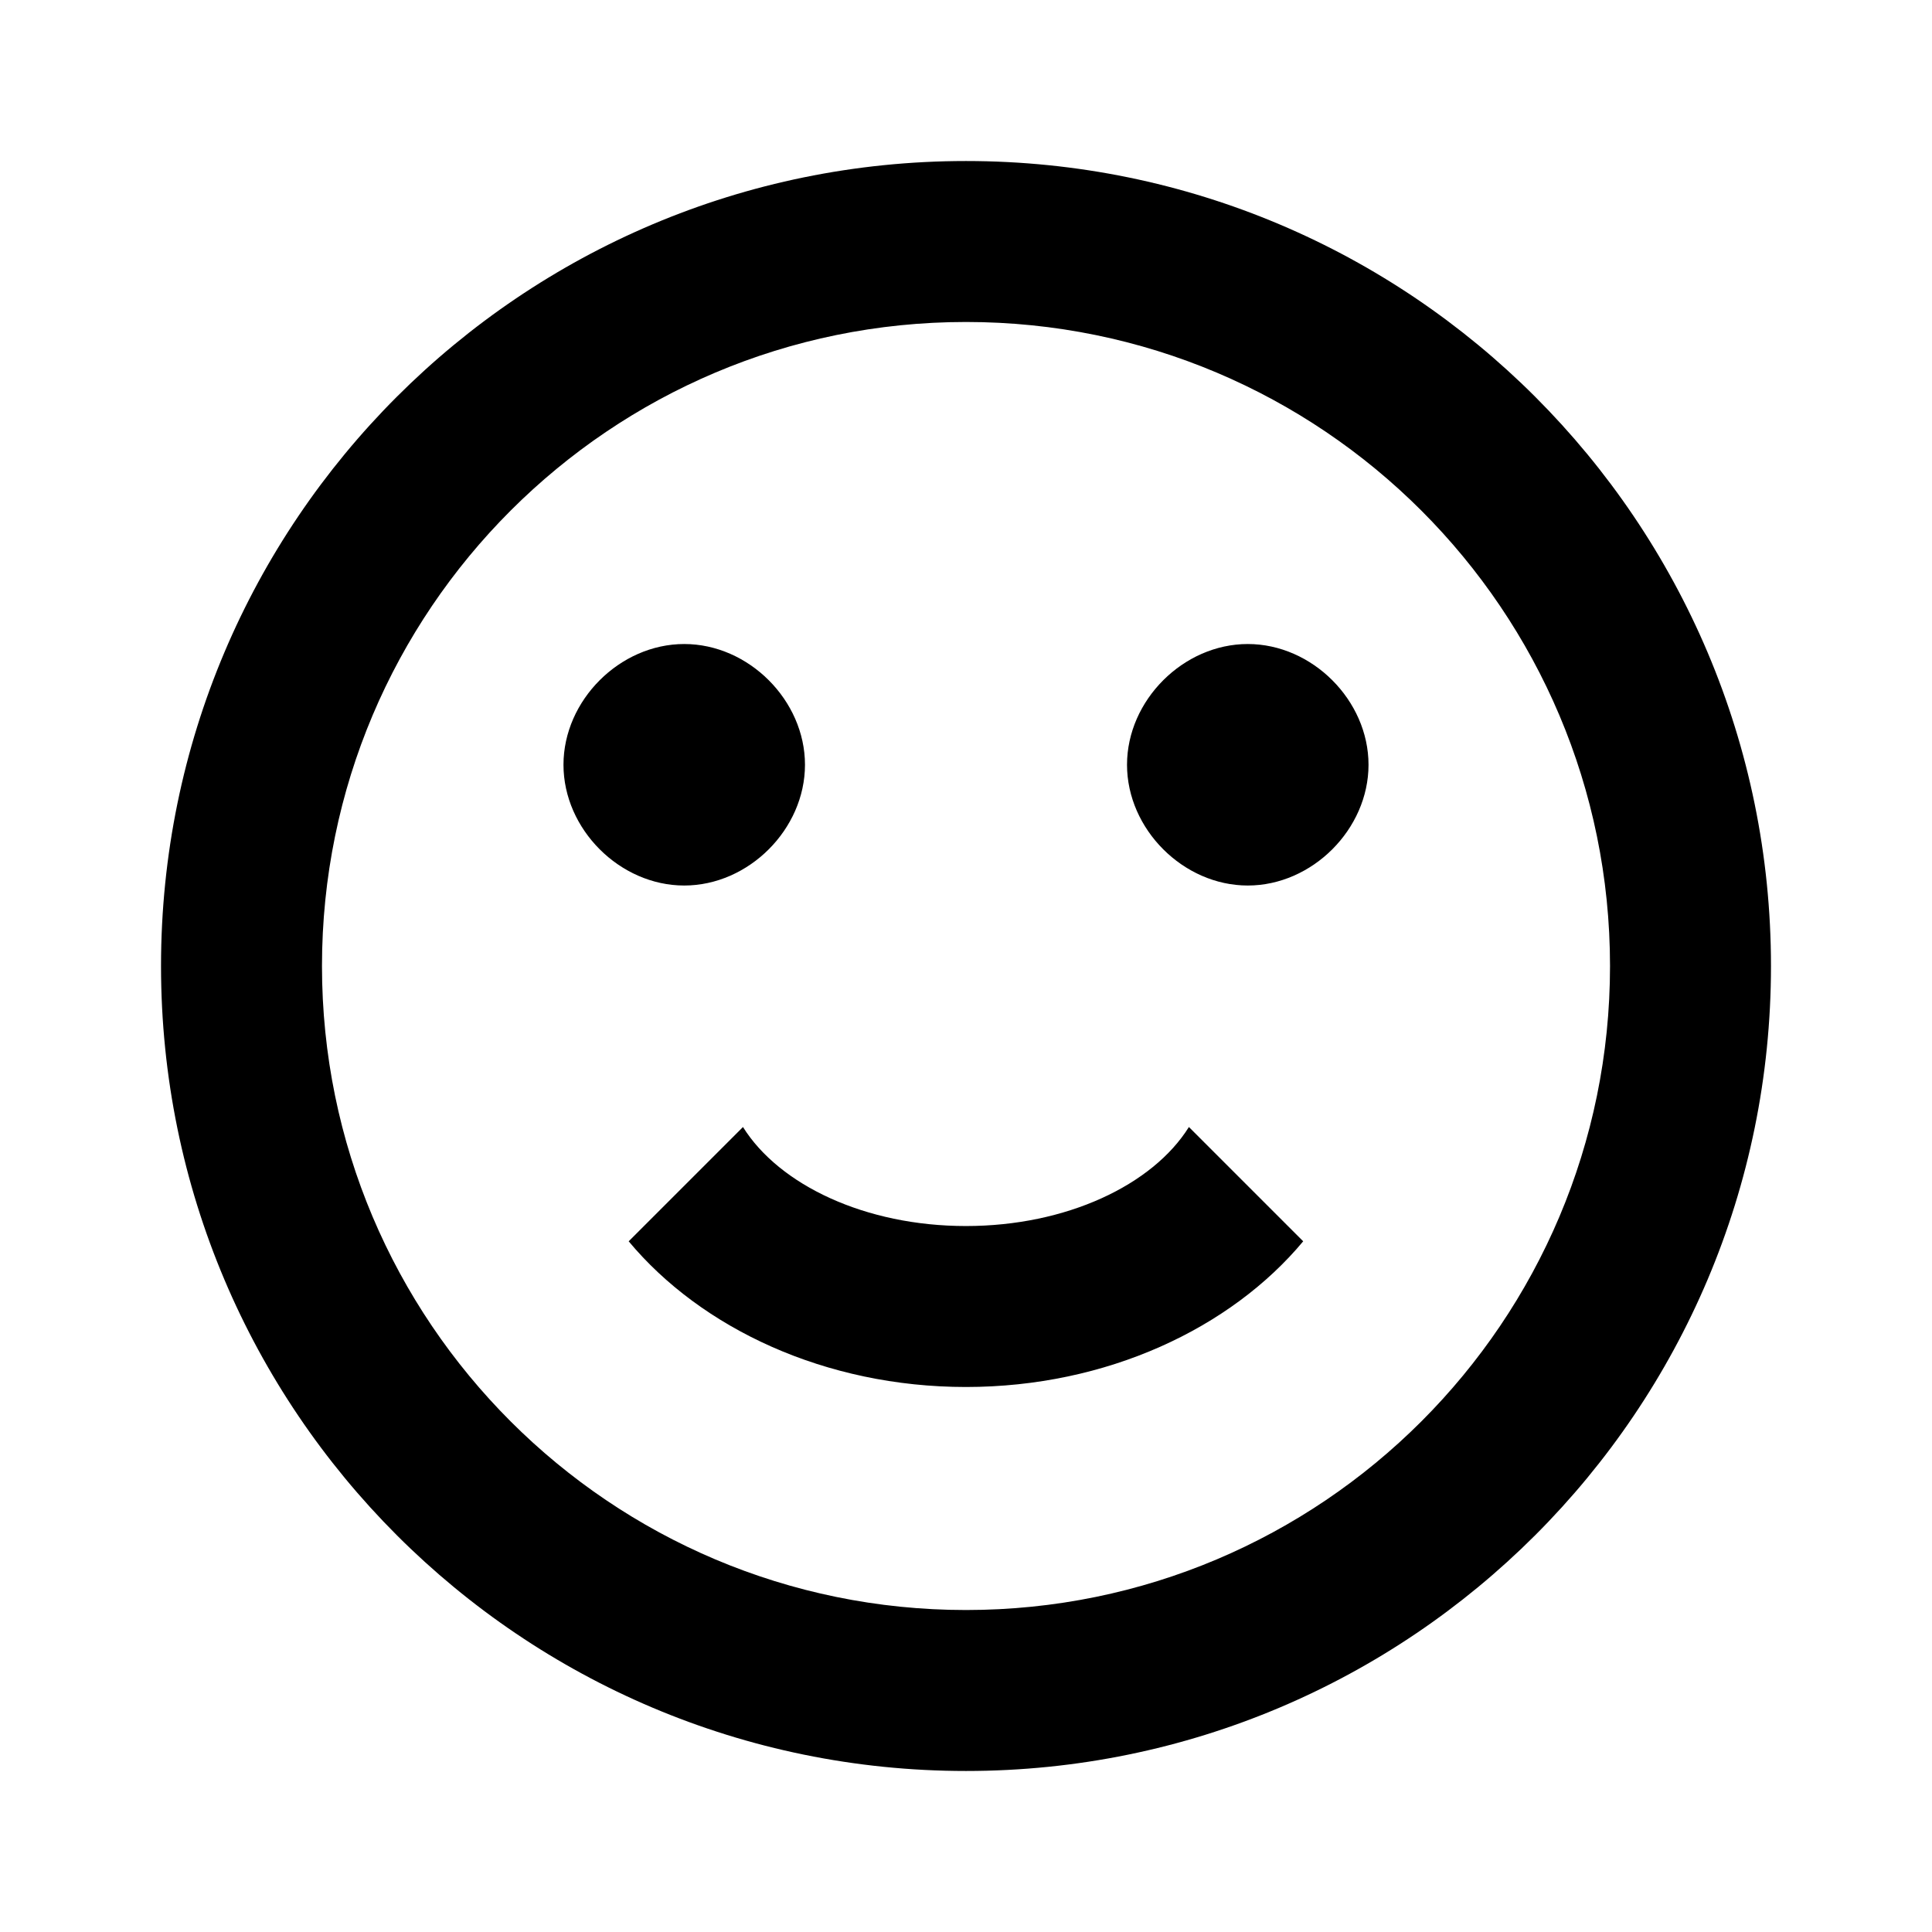 <!-- Generated by IcoMoon.io -->
<svg version="1.1" xmlns="http://www.w3.org/2000/svg" width="32" height="32" viewBox="0 0 32 32">
<title>emoticon-happy</title>
<path d="M26.667 16c0-5.891-4.776-10.667-10.667-10.667v0c-5.891 0-10.667 4.776-10.667 10.667v0c0 5.891 4.776 10.667 10.667 10.667v0c5.891 0 10.667-4.776 10.667-10.667v0M29.333 16c0 7.364-5.97 13.333-13.333 13.333v0c-7.364 0-13.333-5.97-13.333-13.333v0c0-7.364 5.97-13.333 13.333-13.333v0c7.364 0 13.333 5.97 13.333 13.333v0M13.333 12.667c0 1.067-0.933 2-2 2s-2-0.933-2-2 0.933-2 2-2 2 0.933 2 2M22.667 12.667c0 1.067-0.933 2-2 2s-2-0.933-2-2 0.933-2 2-2 2 0.933 2 2M16 22.973c-2.333 0-4.387-0.973-5.587-2.413l1.893-1.893c0.6 0.96 2.027 1.64 3.693 1.64s3.093-0.68 3.693-1.64l1.893 1.893c-1.2 1.44-3.253 2.413-5.587 2.413z"></path>
</svg>

